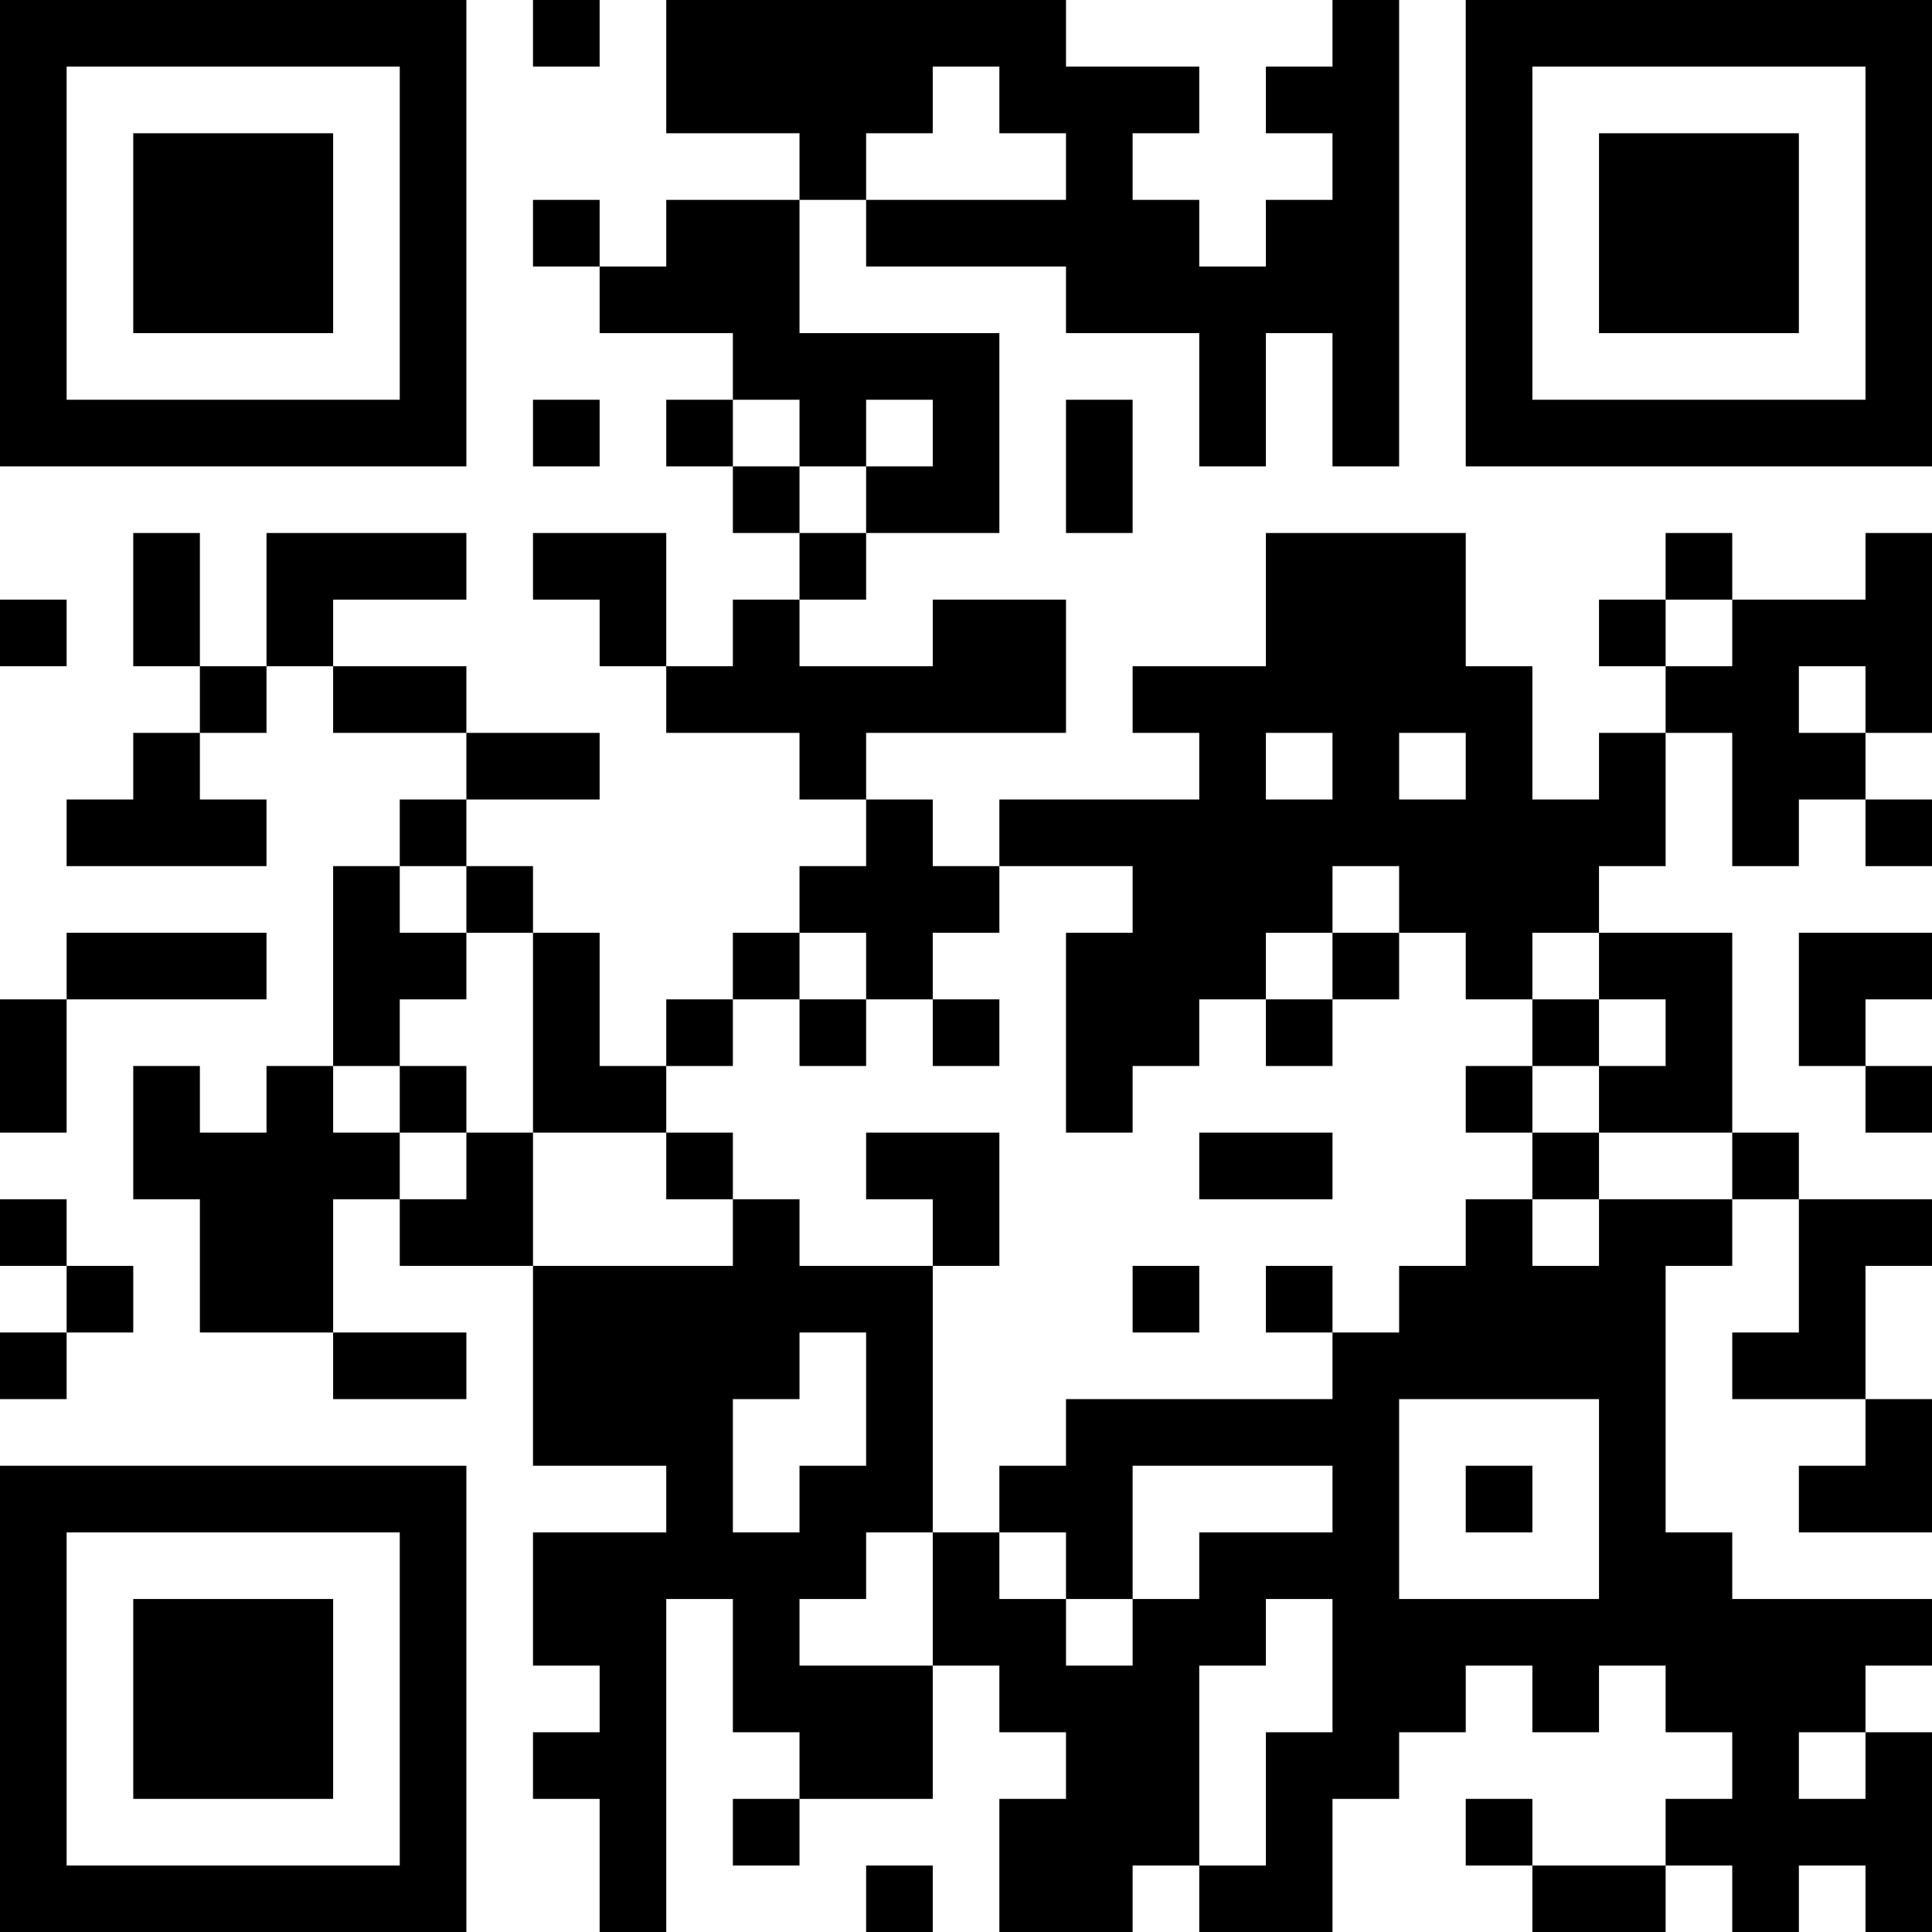 <?xml version="1.0" encoding="UTF-8"?>
<svg xmlns="http://www.w3.org/2000/svg" version="1.1" width="200" height="200" viewBox="0 0 200 200"><rect x="0" y="0" width="200" height="200" fill="#ffffff"/><g transform="scale(6.897)"><g transform="translate(0,0)"><path fill-rule="evenodd" d="M8 0L8 1L9 1L9 0ZM10 0L10 2L12 2L12 3L10 3L10 4L9 4L9 3L8 3L8 4L9 4L9 5L11 5L11 6L10 6L10 7L11 7L11 8L12 8L12 9L11 9L11 10L10 10L10 8L8 8L8 9L9 9L9 10L10 10L10 11L12 11L12 12L13 12L13 13L12 13L12 14L11 14L11 15L10 15L10 16L9 16L9 14L8 14L8 13L7 13L7 12L9 12L9 11L7 11L7 10L5 10L5 9L7 9L7 8L4 8L4 10L3 10L3 8L2 8L2 10L3 10L3 11L2 11L2 12L1 12L1 13L4 13L4 12L3 12L3 11L4 11L4 10L5 10L5 11L7 11L7 12L6 12L6 13L5 13L5 16L4 16L4 17L3 17L3 16L2 16L2 18L3 18L3 20L5 20L5 21L7 21L7 20L5 20L5 18L6 18L6 19L8 19L8 22L10 22L10 23L8 23L8 25L9 25L9 26L8 26L8 27L9 27L9 29L10 29L10 24L11 24L11 26L12 26L12 27L11 27L11 28L12 28L12 27L14 27L14 25L15 25L15 26L16 26L16 27L15 27L15 29L17 29L17 28L18 28L18 29L20 29L20 27L21 27L21 26L22 26L22 25L23 25L23 26L24 26L24 25L25 25L25 26L26 26L26 27L25 27L25 28L23 28L23 27L22 27L22 28L23 28L23 29L25 29L25 28L26 28L26 29L27 29L27 28L28 28L28 29L29 29L29 26L28 26L28 25L29 25L29 24L26 24L26 23L25 23L25 19L26 19L26 18L27 18L27 20L26 20L26 21L28 21L28 22L27 22L27 23L29 23L29 21L28 21L28 19L29 19L29 18L27 18L27 17L26 17L26 14L24 14L24 13L25 13L25 11L26 11L26 13L27 13L27 12L28 12L28 13L29 13L29 12L28 12L28 11L29 11L29 8L28 8L28 9L26 9L26 8L25 8L25 9L24 9L24 10L25 10L25 11L24 11L24 12L23 12L23 10L22 10L22 8L19 8L19 10L17 10L17 11L18 11L18 12L15 12L15 13L14 13L14 12L13 12L13 11L16 11L16 9L14 9L14 10L12 10L12 9L13 9L13 8L15 8L15 5L12 5L12 3L13 3L13 4L16 4L16 5L18 5L18 7L19 7L19 5L20 5L20 7L21 7L21 0L20 0L20 1L19 1L19 2L20 2L20 3L19 3L19 4L18 4L18 3L17 3L17 2L18 2L18 1L16 1L16 0ZM14 1L14 2L13 2L13 3L16 3L16 2L15 2L15 1ZM8 6L8 7L9 7L9 6ZM11 6L11 7L12 7L12 8L13 8L13 7L14 7L14 6L13 6L13 7L12 7L12 6ZM16 6L16 8L17 8L17 6ZM0 9L0 10L1 10L1 9ZM25 9L25 10L26 10L26 9ZM27 10L27 11L28 11L28 10ZM19 11L19 12L20 12L20 11ZM21 11L21 12L22 12L22 11ZM6 13L6 14L7 14L7 15L6 15L6 16L5 16L5 17L6 17L6 18L7 18L7 17L8 17L8 19L11 19L11 18L12 18L12 19L14 19L14 23L13 23L13 24L12 24L12 25L14 25L14 23L15 23L15 24L16 24L16 25L17 25L17 24L18 24L18 23L20 23L20 22L17 22L17 24L16 24L16 23L15 23L15 22L16 22L16 21L20 21L20 20L21 20L21 19L22 19L22 18L23 18L23 19L24 19L24 18L26 18L26 17L24 17L24 16L25 16L25 15L24 15L24 14L23 14L23 15L22 15L22 14L21 14L21 13L20 13L20 14L19 14L19 15L18 15L18 16L17 16L17 17L16 17L16 14L17 14L17 13L15 13L15 14L14 14L14 15L13 15L13 14L12 14L12 15L11 15L11 16L10 16L10 17L8 17L8 14L7 14L7 13ZM1 14L1 15L0 15L0 17L1 17L1 15L4 15L4 14ZM20 14L20 15L19 15L19 16L20 16L20 15L21 15L21 14ZM27 14L27 16L28 16L28 17L29 17L29 16L28 16L28 15L29 15L29 14ZM12 15L12 16L13 16L13 15ZM14 15L14 16L15 16L15 15ZM23 15L23 16L22 16L22 17L23 17L23 18L24 18L24 17L23 17L23 16L24 16L24 15ZM6 16L6 17L7 17L7 16ZM10 17L10 18L11 18L11 17ZM13 17L13 18L14 18L14 19L15 19L15 17ZM18 17L18 18L20 18L20 17ZM0 18L0 19L1 19L1 20L0 20L0 21L1 21L1 20L2 20L2 19L1 19L1 18ZM17 19L17 20L18 20L18 19ZM19 19L19 20L20 20L20 19ZM12 20L12 21L11 21L11 23L12 23L12 22L13 22L13 20ZM21 21L21 24L24 24L24 21ZM22 22L22 23L23 23L23 22ZM19 24L19 25L18 25L18 28L19 28L19 26L20 26L20 24ZM27 26L27 27L28 27L28 26ZM13 28L13 29L14 29L14 28ZM0 0L0 7L7 7L7 0ZM1 1L1 6L6 6L6 1ZM2 2L2 5L5 5L5 2ZM22 0L22 7L29 7L29 0ZM23 1L23 6L28 6L28 1ZM24 2L24 5L27 5L27 2ZM0 22L0 29L7 29L7 22ZM1 23L1 28L6 28L6 23ZM2 24L2 27L5 27L5 24Z" fill="#000000"/></g></g></svg>
